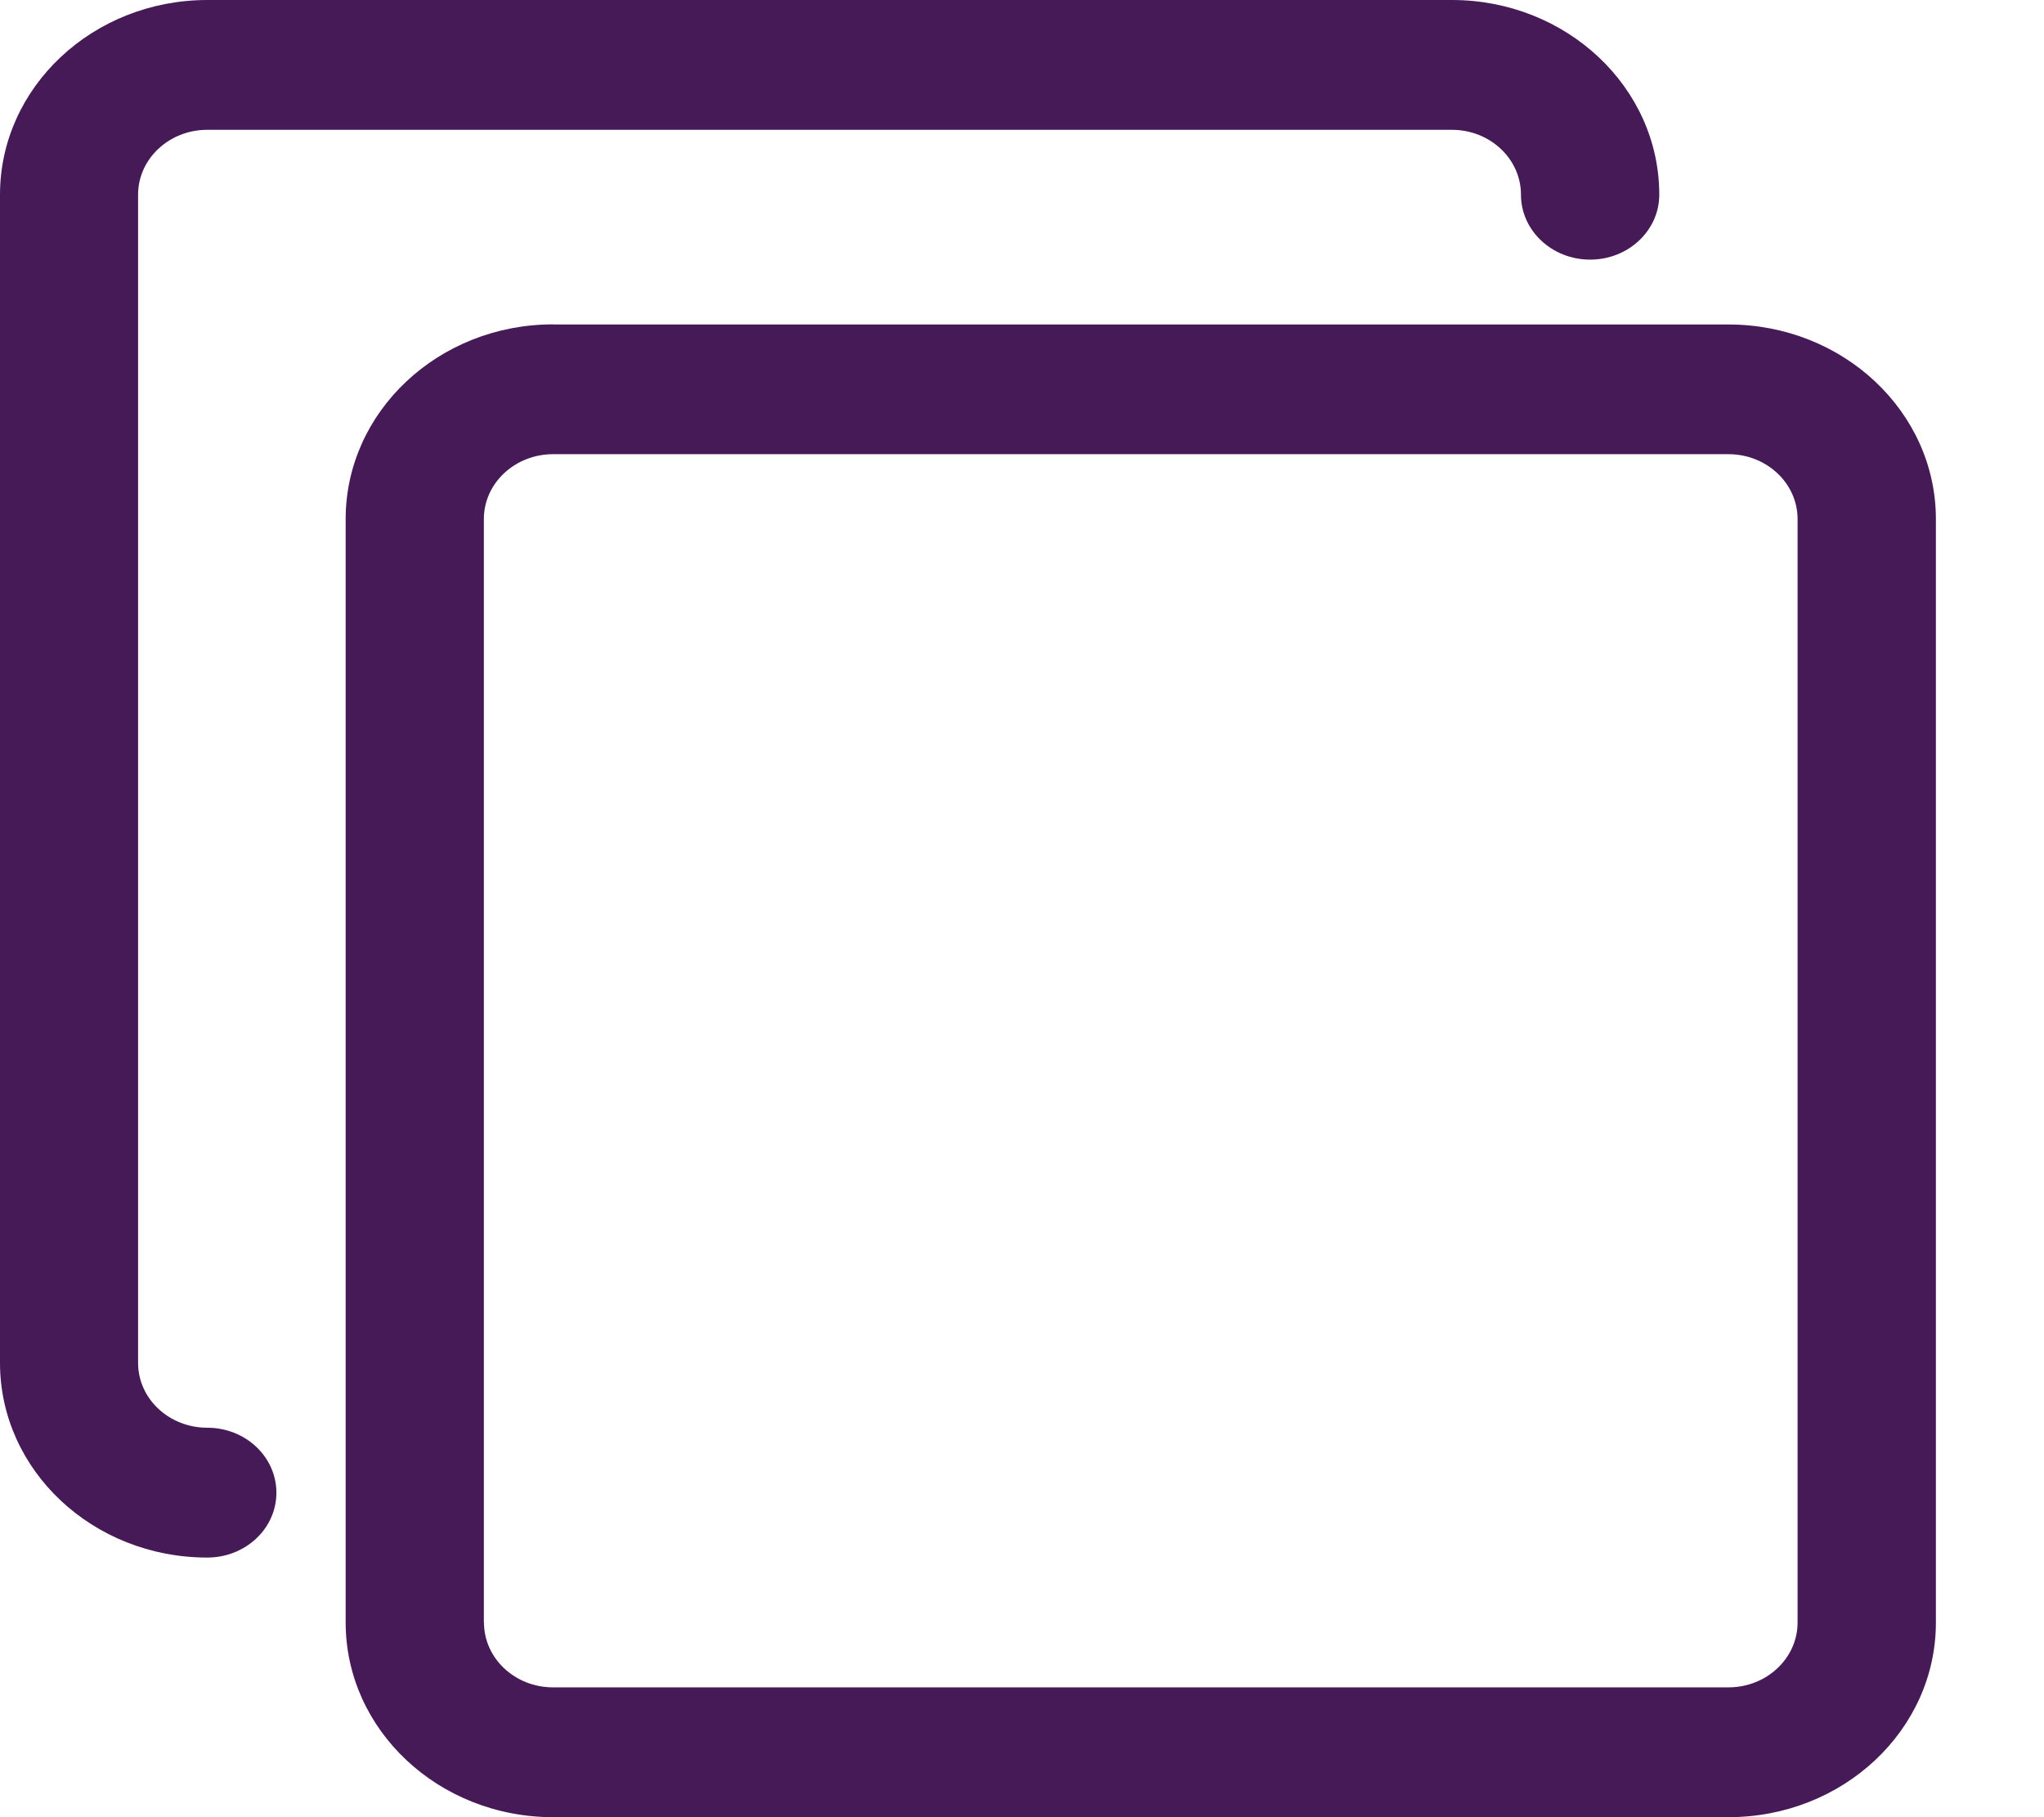 <svg width="18" height="16" fill="none" xmlns="http://www.w3.org/2000/svg"><g clip-path="url('#clip0_3378_14692')" fill="#461A57"><path d="M4.87 2.857h10.351c1.009 0 1.827.768 1.827 1.714v9.715c0 .947-.818 1.714-1.827 1.714H4.871c-1.009 0-1.827-.768-1.827-1.714V4.57c0-.946.818-1.714 1.827-1.714Zm-.608 11.429c0 .315.272.571.609.571h10.35c.336 0 .609-.256.609-.571V4.57c0-.315-.273-.571-.609-.571H4.871c-.337 0-.61.256-.61.571v9.715Z"/><path d="M1.826 0h10.96c1.008 0 1.826.768 1.826 1.714 0 .316-.273.572-.609.572-.336 0-.609-.256-.609-.572 0-.315-.272-.571-.608-.571H1.825c-.336 0-.609.256-.609.571V12c0 .316.273.571.61.571.336 0 .608.256.608.572 0 .316-.272.571-.609.571C.818 13.714 0 12.947 0 12V1.714C0 .768.818 0 1.826 0Z"/></g><defs><clipPath id="clip0_3378_14692"><path fill="#fff" transform="matrix(-1 0 0 1 17.048 0)" d="M0 0h17.048v16H0z"/></clipPath></defs></svg>